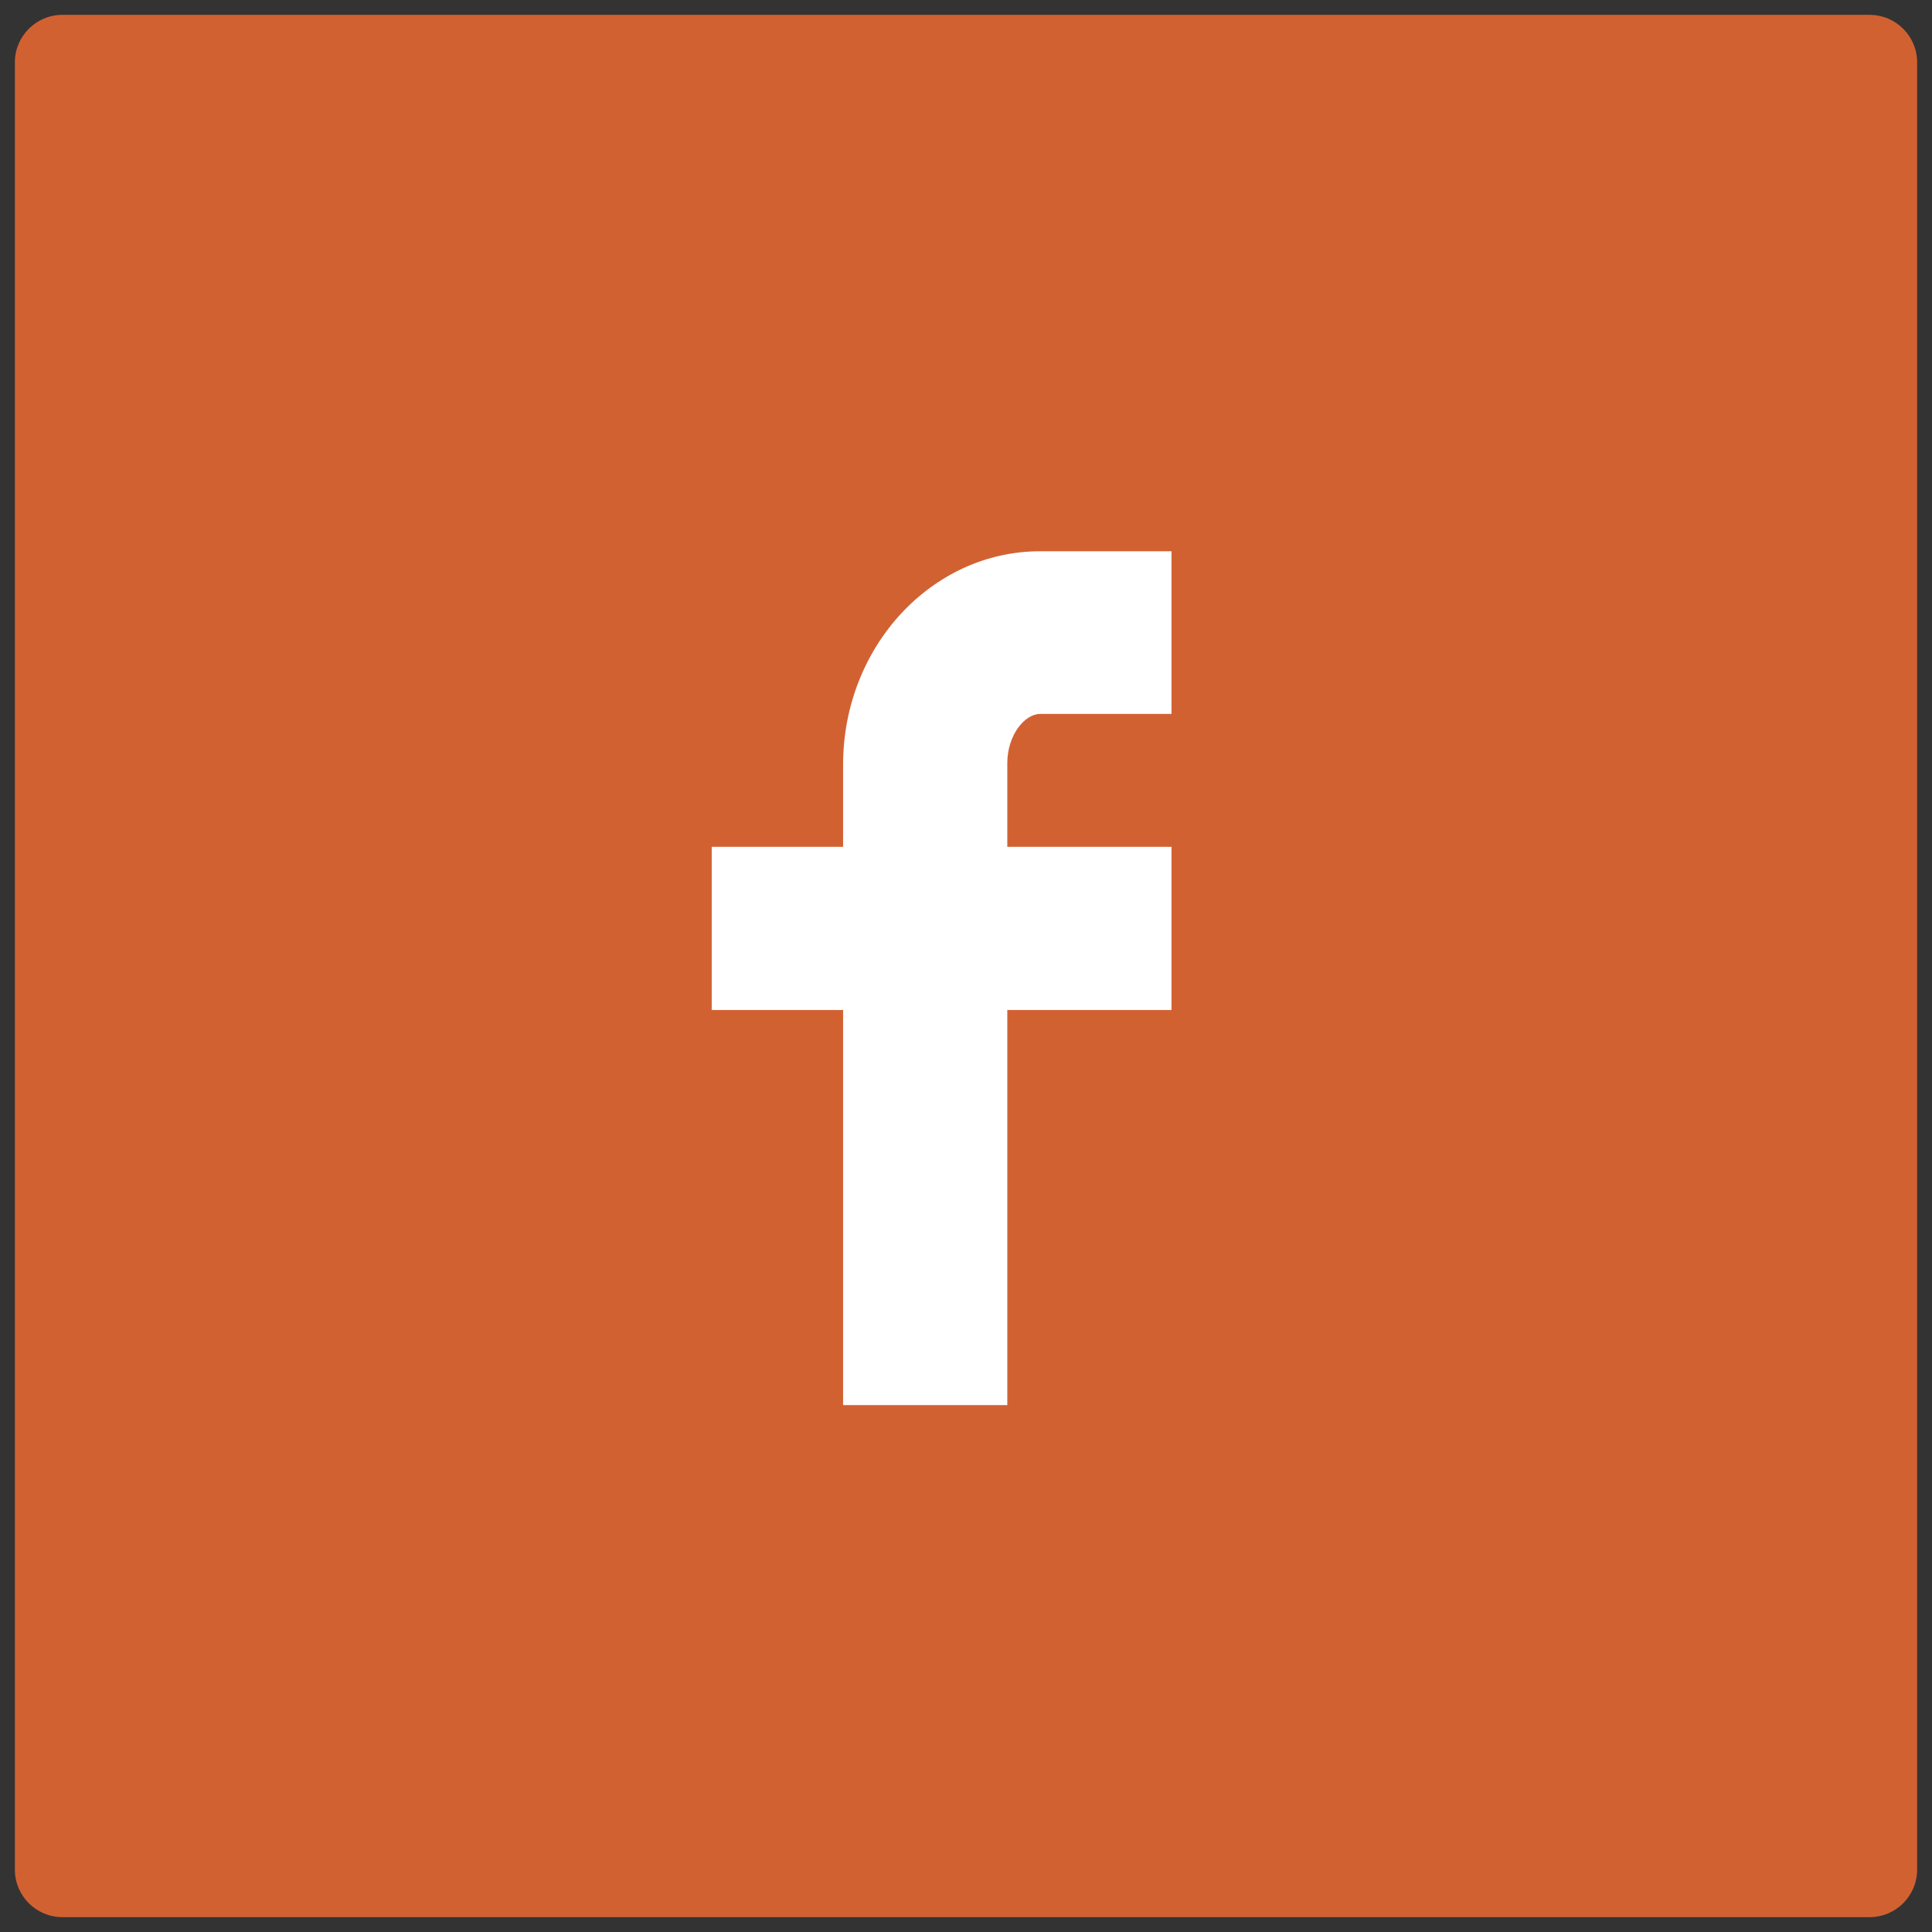 <?xml version="1.0" encoding="utf-8"?>
<!-- Generator: Adobe Illustrator 16.0.0, SVG Export Plug-In . SVG Version: 6.00 Build 0)  -->
<!DOCTYPE svg PUBLIC "-//W3C//DTD SVG 1.1//EN" "http://www.w3.org/Graphics/SVG/1.1/DTD/svg11.dtd">
<svg version="1.1" id="Layer_1" xmlns="http://www.w3.org/2000/svg" xmlns:xlink="http://www.w3.org/1999/xlink" x="0px" y="0px" width="130px" height="130px" viewBox="0 0 130 130" enable-background="new 0 0 130 130" xml:space="preserve">
    <rect x="0" y="0" width="130" height="130" fill="#333333" stroke="none"/>
    <g>
        <g id="Base_icon_copy_11_9_">
            <path fill="#D26132" d="M125.8,1H4.2C2.433,1,1,2.433,1,4.2v121.6c0,1.768,1.433,3.2,3.2,3.2h121.6c1.768,0,3.2-1.433,3.2-3.2V4.2
			C129,2.433,127.567,1,125.8,1z" />
        </g>
        <g id="Shape_8">
            <path fill="#FFFFFF" d="M69.989,48.039h8.838V37.093h-8.838c-7.312,0-13.259,6.444-13.259,14.364v5.524h-8.84v10.98h8.84v26.587
			h11.049V67.961h11.048v-10.98H67.779v-5.627C67.779,49.457,68.949,48.039,69.989,48.039z" />
        </g>
    </g>
</svg>
